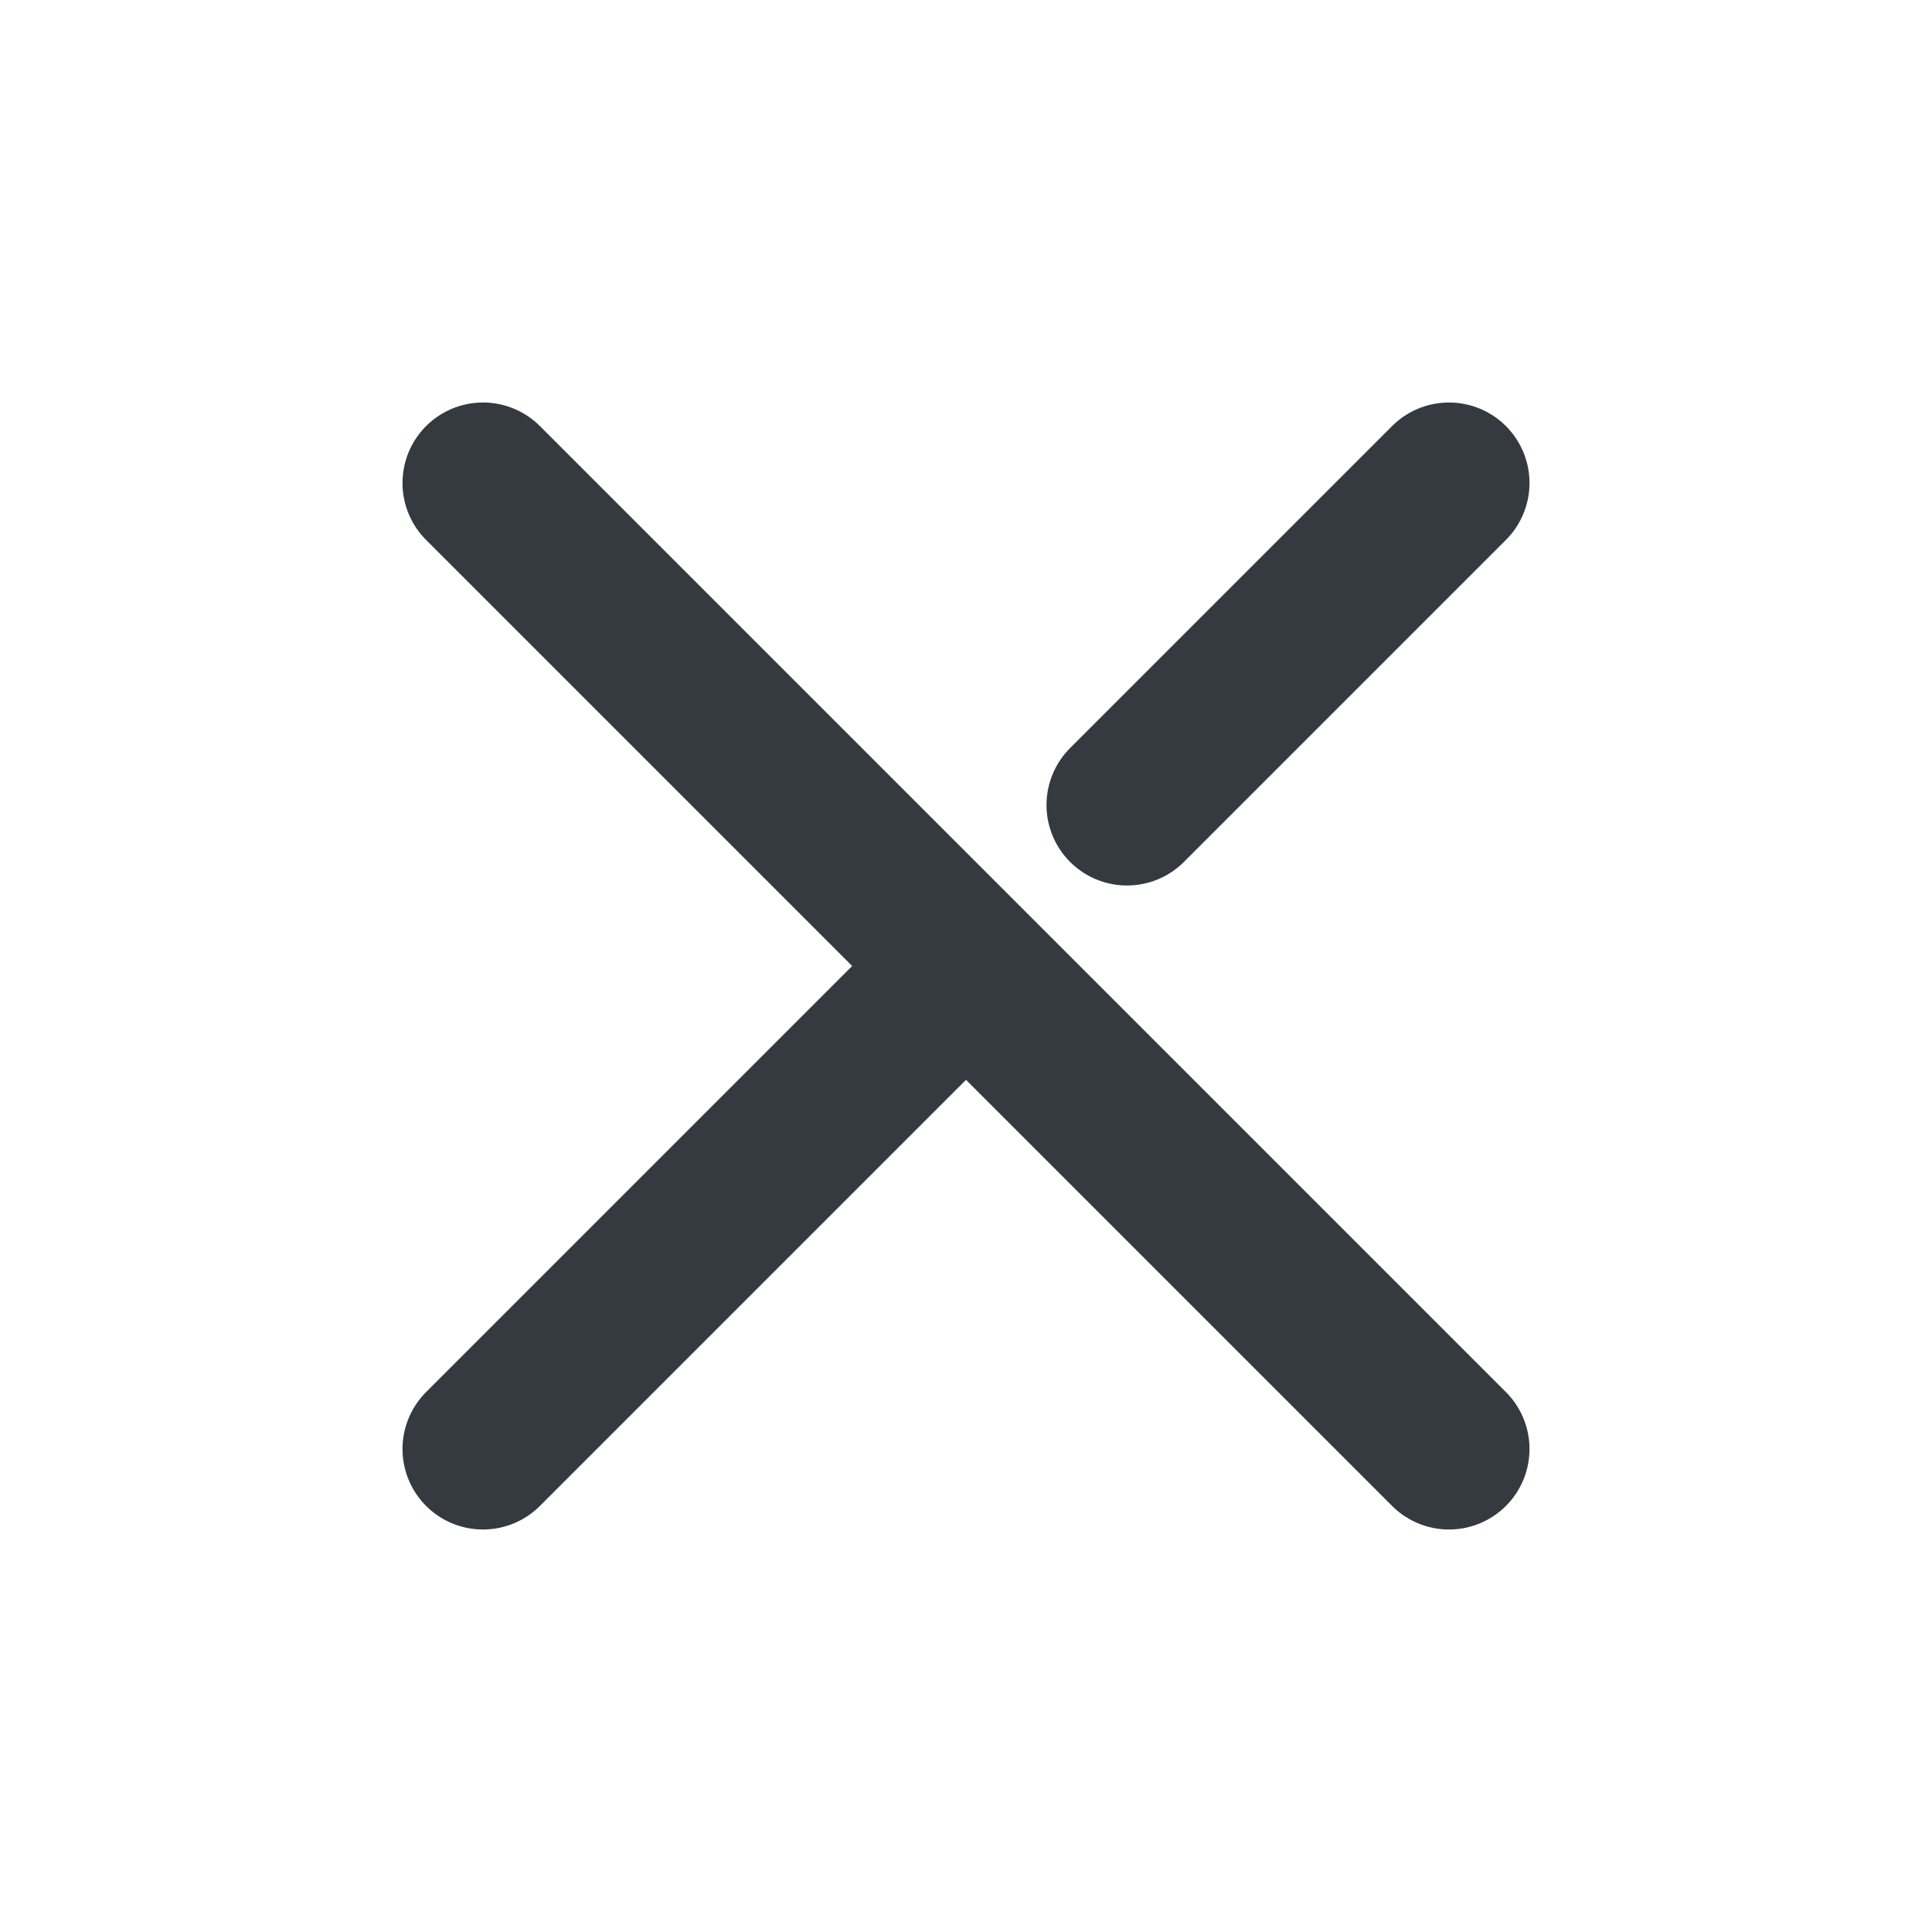 <svg width="24" height="24" viewBox="0 0 24 24" fill="none" xmlns="http://www.w3.org/2000/svg">
<path d="M18 6L14 10M12 12L6 18M12 12L6 6M12 12L18 18" stroke="#343A3F" stroke-width="2" stroke-linecap="round" stroke-linejoin="round"/>
</svg>

